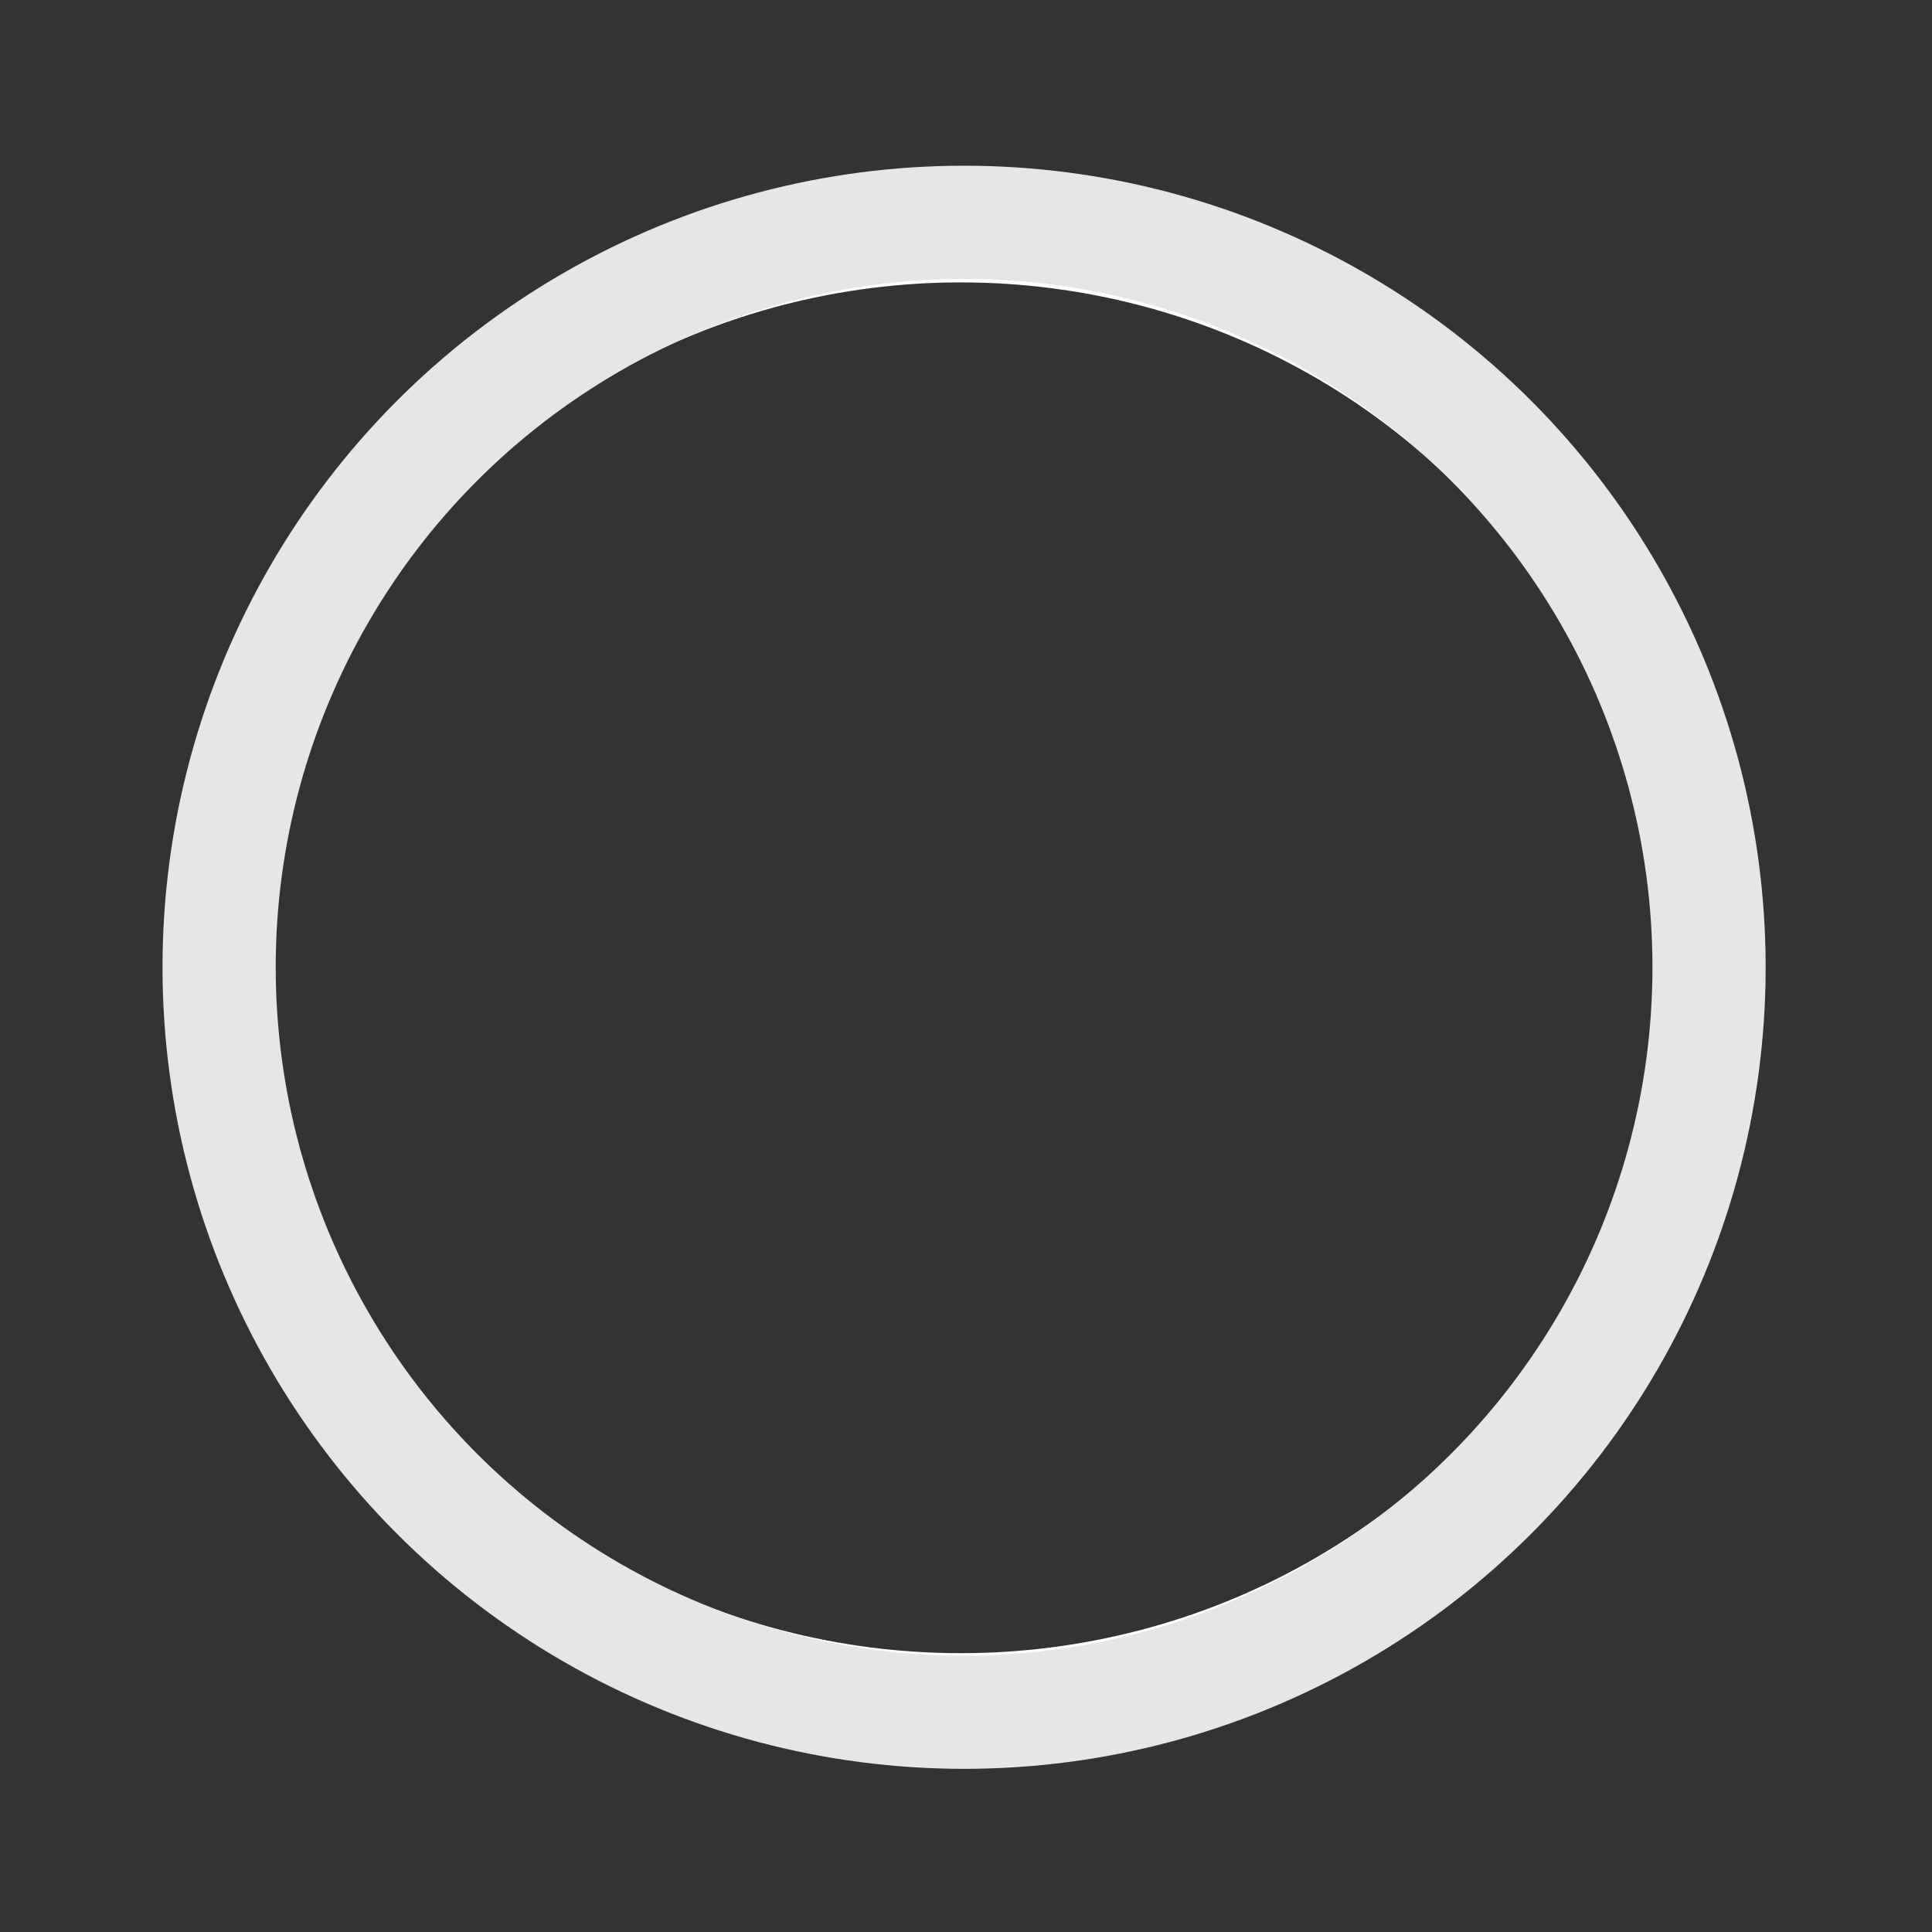 <svg xmlns="http://www.w3.org/2000/svg" width="512" height="512" viewBox="0 0 425.026 425.026"><rect x="0" y="0" width="425.026" height="425.026" fill="#333333" stroke="none"/><ellipse cx="211.359" cy="212.907" rx="153.982" ry="151.28" fill="none" stroke="#fff"/><circle cx="212.091" cy="212.794" r="163.887" fill="none" stroke="#E6E6E6" stroke-width="24.904"/></svg>